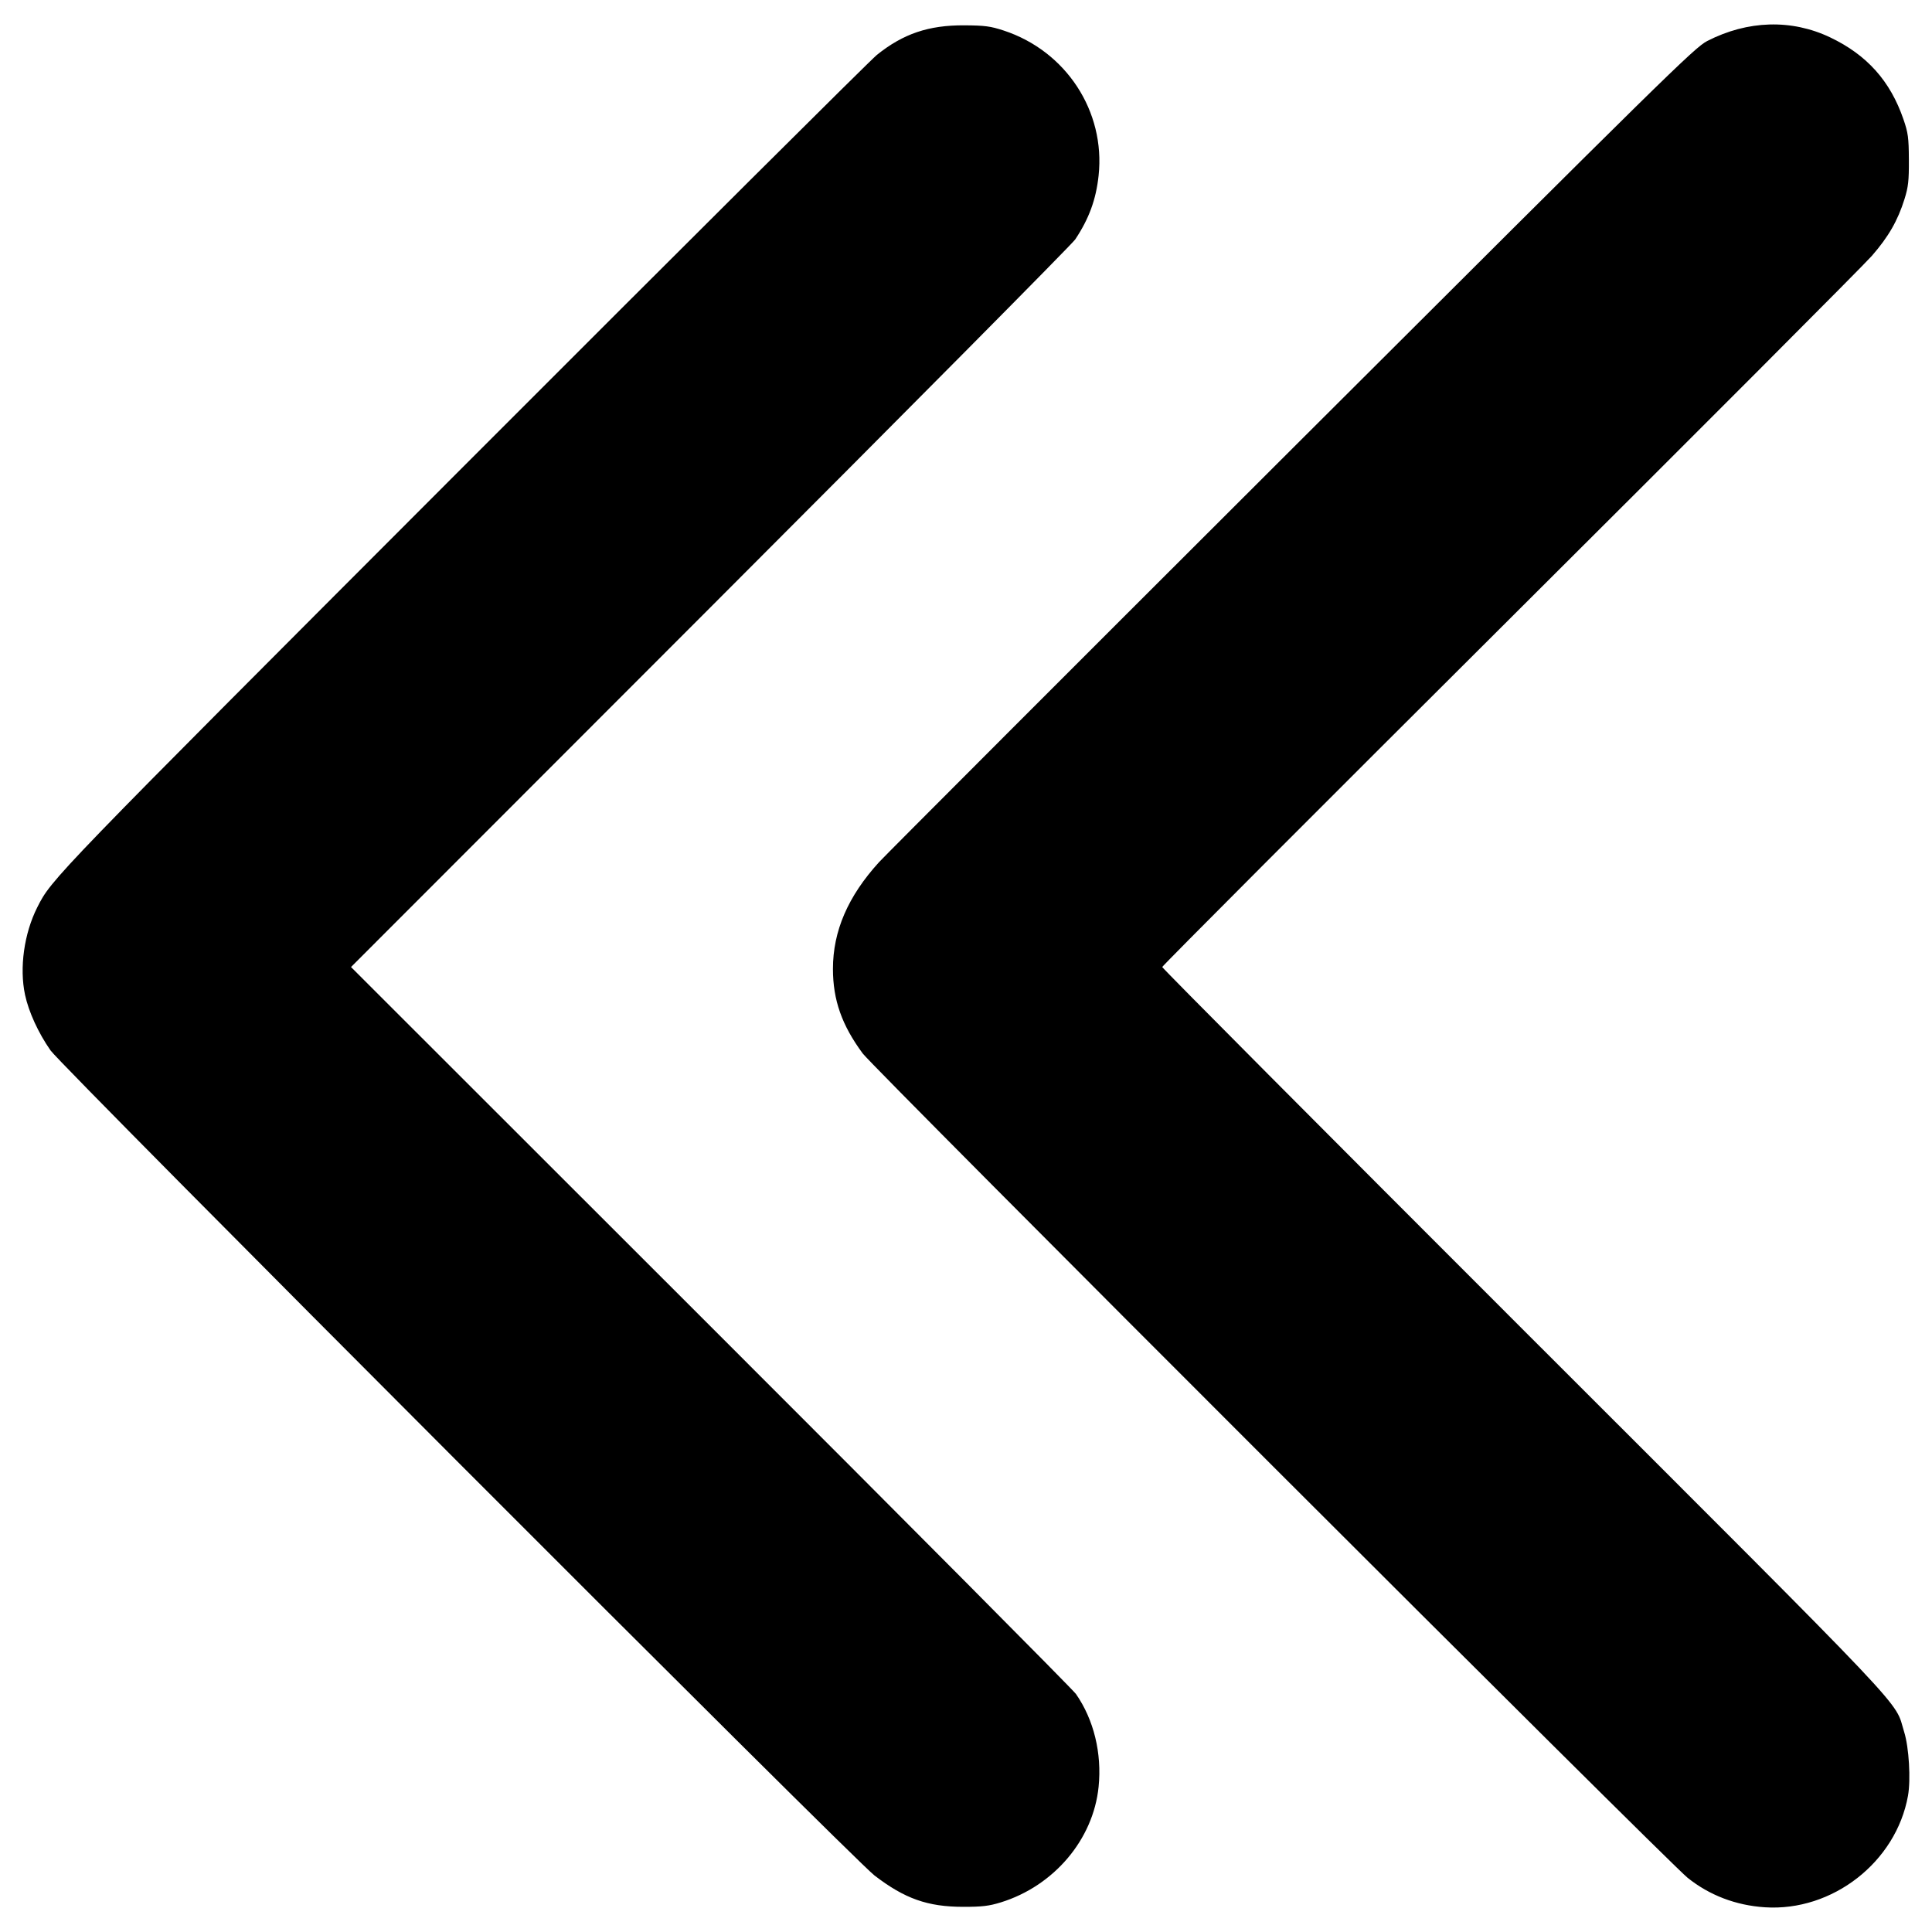 <?xml version="1.0" encoding="UTF-8" standalone="no"?>
<!-- Generator: Adobe Illustrator 19.2.1, SVG Export Plug-In . SVG Version: 6.00 Build 0)  -->

<svg
   xmlns:dc="http://purl.org/dc/elements/1.1/"
   xmlns:cc="http://creativecommons.org/ns#"
   xmlns:rdf="http://www.w3.org/1999/02/22-rdf-syntax-ns#"
   xmlns:svg="http://www.w3.org/2000/svg"
   xmlns="http://www.w3.org/2000/svg"
   xmlns:sodipodi="http://sodipodi.sourceforge.net/DTD/sodipodi-0.dtd"
   xmlns:inkscape="http://www.inkscape.org/namespaces/inkscape"
   version="1.1"
   id="Layer_1"
   x="0px"
   y="0px"
   viewBox="0 0 512 512"
   style="enable-background:new 0 0 512 512;"
   xml:space="preserve"
   sodipodi:docname="collapseLeft.svg"
   inkscape:version="0.92.3 (2405546, 2018-03-11)"><defs
     id="defs4383" /><sodipodi:namedview
     pagecolor="#ffffff"
     bordercolor="#666666"
     borderopacity="1"
     objecttolerance="10"
     gridtolerance="10"
     guidetolerance="10"
     inkscape:pageopacity="0"
     inkscape:pageshadow="2"
     inkscape:window-width="958"
     inkscape:window-height="1049"
     id="namedview4381"
     showgrid="false"
     inkscape:pagecheckerboard="true"
     inkscape:zoom="0.65186405"
     inkscape:cx="103.71936"
     inkscape:cy="93.533885"
     inkscape:window-x="1920"
     inkscape:window-y="0"
     inkscape:window-maximized="0"
     inkscape:current-layer="Layer_1"
     inkscape:snap-object-midpoints="true" /><style
     type="text/css"
     id="style4376">
	.st0{fill:#000000;}
</style><path
     style="fill:#000000;stroke-width:1"
     d="m 505.635,475.904 c -3.155,17.569 -20.036,30.721 -37.924,29.546 -7.7,-0.506 -14.707,-3.184 -20.497,-7.833 -5.16,-4.143 -215.72,-214.562 -218.582,-218.434 -5.538,-7.493 -7.893,-14.182 -7.893,-22.414 0,-10.025 3.98,-19.245 12.208,-28.278 1.656,-1.818 50.912,-51.113 109.458,-109.545 99.072,-98.879 106.695,-106.367 110.014,-108.071 10.731,-5.509 22.351,-5.853 32.602,-0.964 9.746,4.648 15.916,11.546 19.412,21.701 1.238,3.597 1.407,4.853 1.438,10.698 0.03,5.583 -0.151,7.222 -1.157,10.443 -1.786,5.718 -4.255,10.012 -8.666,15.066 -2.182,2.501 -45.385,45.806 -96.007,96.234 -50.621,50.428 -92.039,91.927 -92.039,92.219 0,0.292 43.197,43.706 95.993,96.474 104.999,104.943 97.867,97.413 100.633,106.259 1.27,4.062 1.779,12.6 1.006,16.901 z m -214.497,-2.362 c -1.409,13.948 -11.834,26.257 -25.926,30.612 -3.102,0.958 -4.971,1.18 -9.933,1.176 -9.448,-0.007 -15.519,-2.153 -23.546,-8.322 C 226.156,492.721 16.422,282.703 13.394,278.373 c -3.227,-4.614 -5.795,-10.217 -6.76,-14.745 -1.521,-7.139 -0.251,-16.231 3.236,-23.16 3.808,-7.569 3.731,-7.489 112.928,-116.815 58.576,-58.645 107.889,-107.741 109.584,-109.103 6.987,-5.613 13.715,-7.89 23.152,-7.837 5.44,0.031 6.961,0.231 10.443,1.375 16.547,5.436 27.002,21.411 25.164,38.452 -0.686,6.359 -2.538,11.415 -6.195,16.91 -0.839,1.261 -44.365,45.162 -96.724,97.558 l -95.198,95.266 95.311,95.252 c 52.421,52.389 95.984,96.22 96.808,97.404 4.731,6.802 6.898,15.694 5.997,24.613 z"
     id="path827"
     inkscape:connector-curvature="0" /></svg>